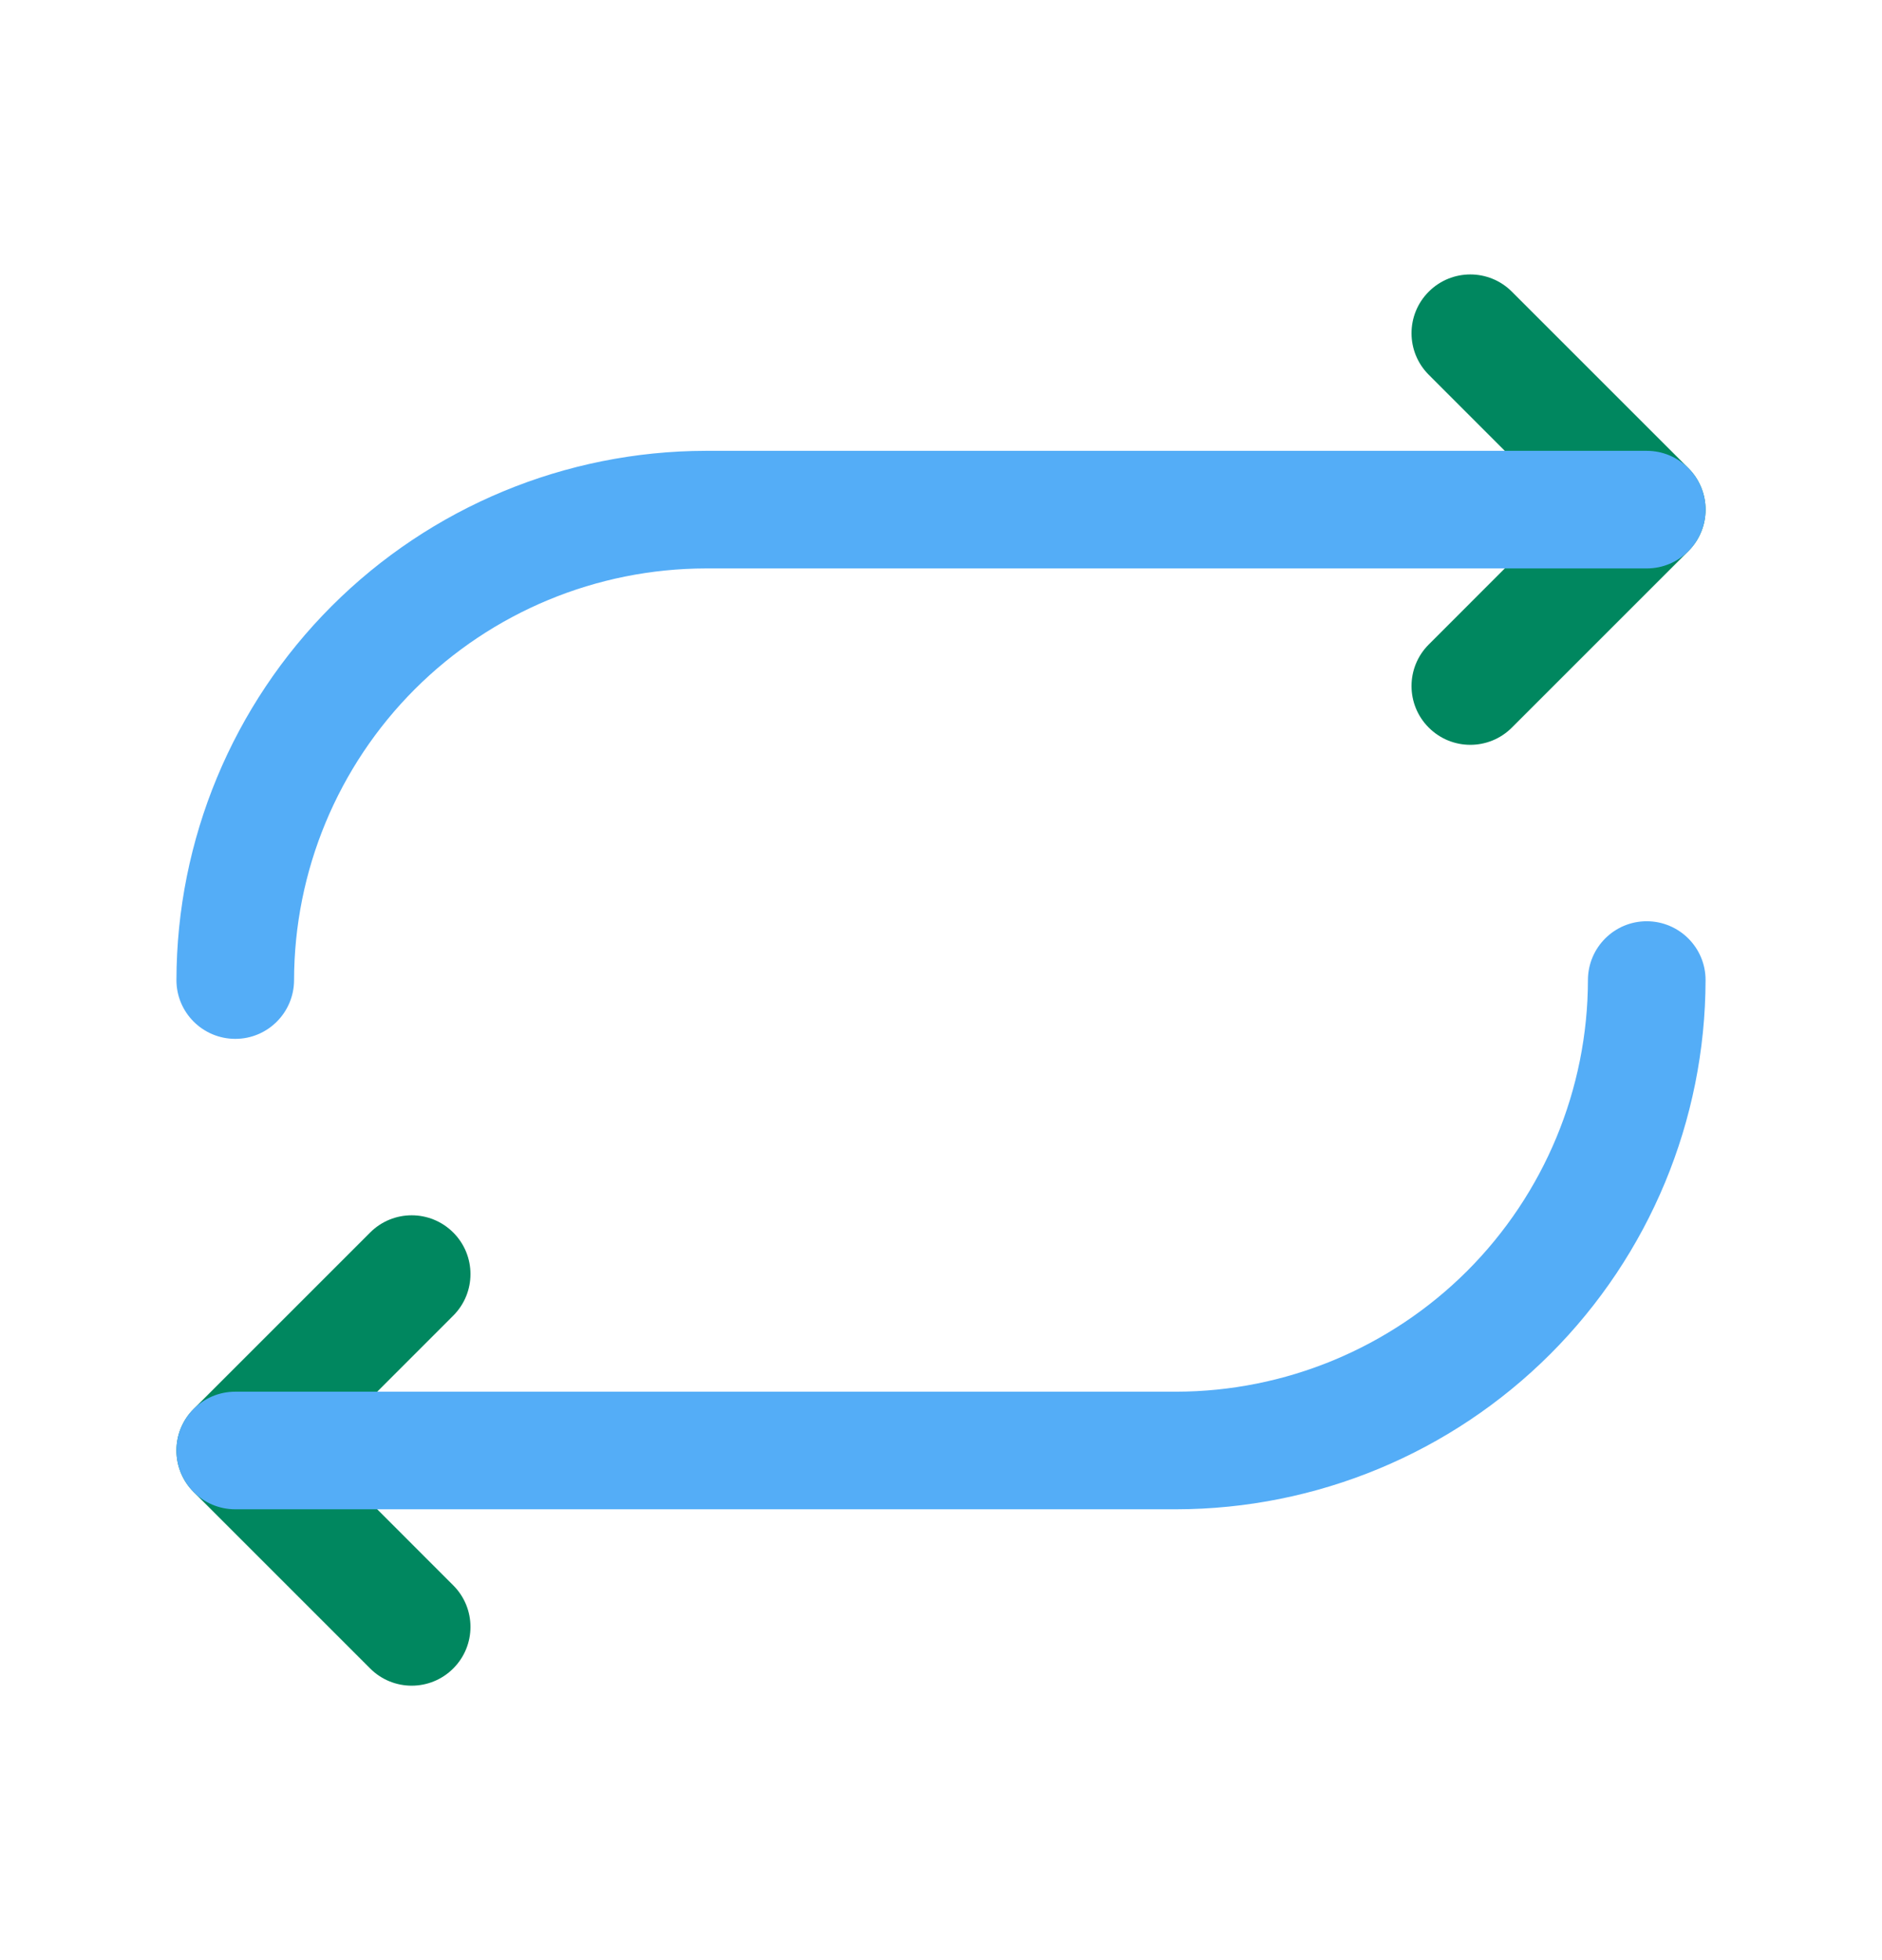 <svg width="24" height="25" viewBox="0 0 24 25" fill="none" xmlns="http://www.w3.org/2000/svg">
<path fill-rule="evenodd" clip-rule="evenodd" d="M18.22 3.72C18.513 3.427 18.987 3.427 19.28 3.72L21.53 5.97C21.823 6.263 21.823 6.737 21.53 7.03L19.28 9.28C18.987 9.573 18.513 9.573 18.22 9.28C17.927 8.987 17.927 8.513 18.22 8.22L19.939 6.5L18.22 4.78C17.927 4.487 17.927 4.013 18.22 3.72Z" fill="#00875F"/>
<path fill-rule="evenodd" clip-rule="evenodd" d="M8.999 5.75L9 5.75L21 5.75C21.414 5.75 21.75 6.086 21.75 6.5C21.75 6.914 21.414 7.25 21 7.25H9.001C7.609 7.252 6.275 7.806 5.29 8.79C4.306 9.775 3.752 11.109 3.75 12.501C3.749 12.915 3.413 13.251 2.999 13.25C2.585 13.249 2.249 12.913 2.25 12.499C2.253 10.71 2.965 8.995 4.23 7.73C5.495 6.465 7.21 5.753 8.999 5.75Z" fill="#54adf7"/>
<path fill-rule="evenodd" clip-rule="evenodd" d="M5.78 15.72C6.073 16.013 6.073 16.487 5.78 16.78L4.061 18.5L5.78 20.22C6.073 20.513 6.073 20.987 5.78 21.28C5.487 21.573 5.013 21.573 4.72 21.28L2.47 19.03C2.177 18.737 2.177 18.263 2.47 17.97L4.72 15.72C5.013 15.427 5.487 15.427 5.78 15.72Z" fill="#00875F"/>
<path fill-rule="evenodd" clip-rule="evenodd" d="M21.001 11.75C21.415 11.751 21.751 12.087 21.75 12.501C21.747 14.29 21.035 16.005 19.77 17.27C18.505 18.535 16.79 19.247 15.001 19.25L3 19.25C2.586 19.25 2.25 18.914 2.25 18.5C2.25 18.086 2.586 17.75 3 17.75H14.999C16.391 17.748 17.725 17.194 18.71 16.21C19.694 15.225 20.248 13.891 20.25 12.499C20.251 12.085 20.587 11.749 21.001 11.75Z" fill="#54adf7"/>
</svg>
